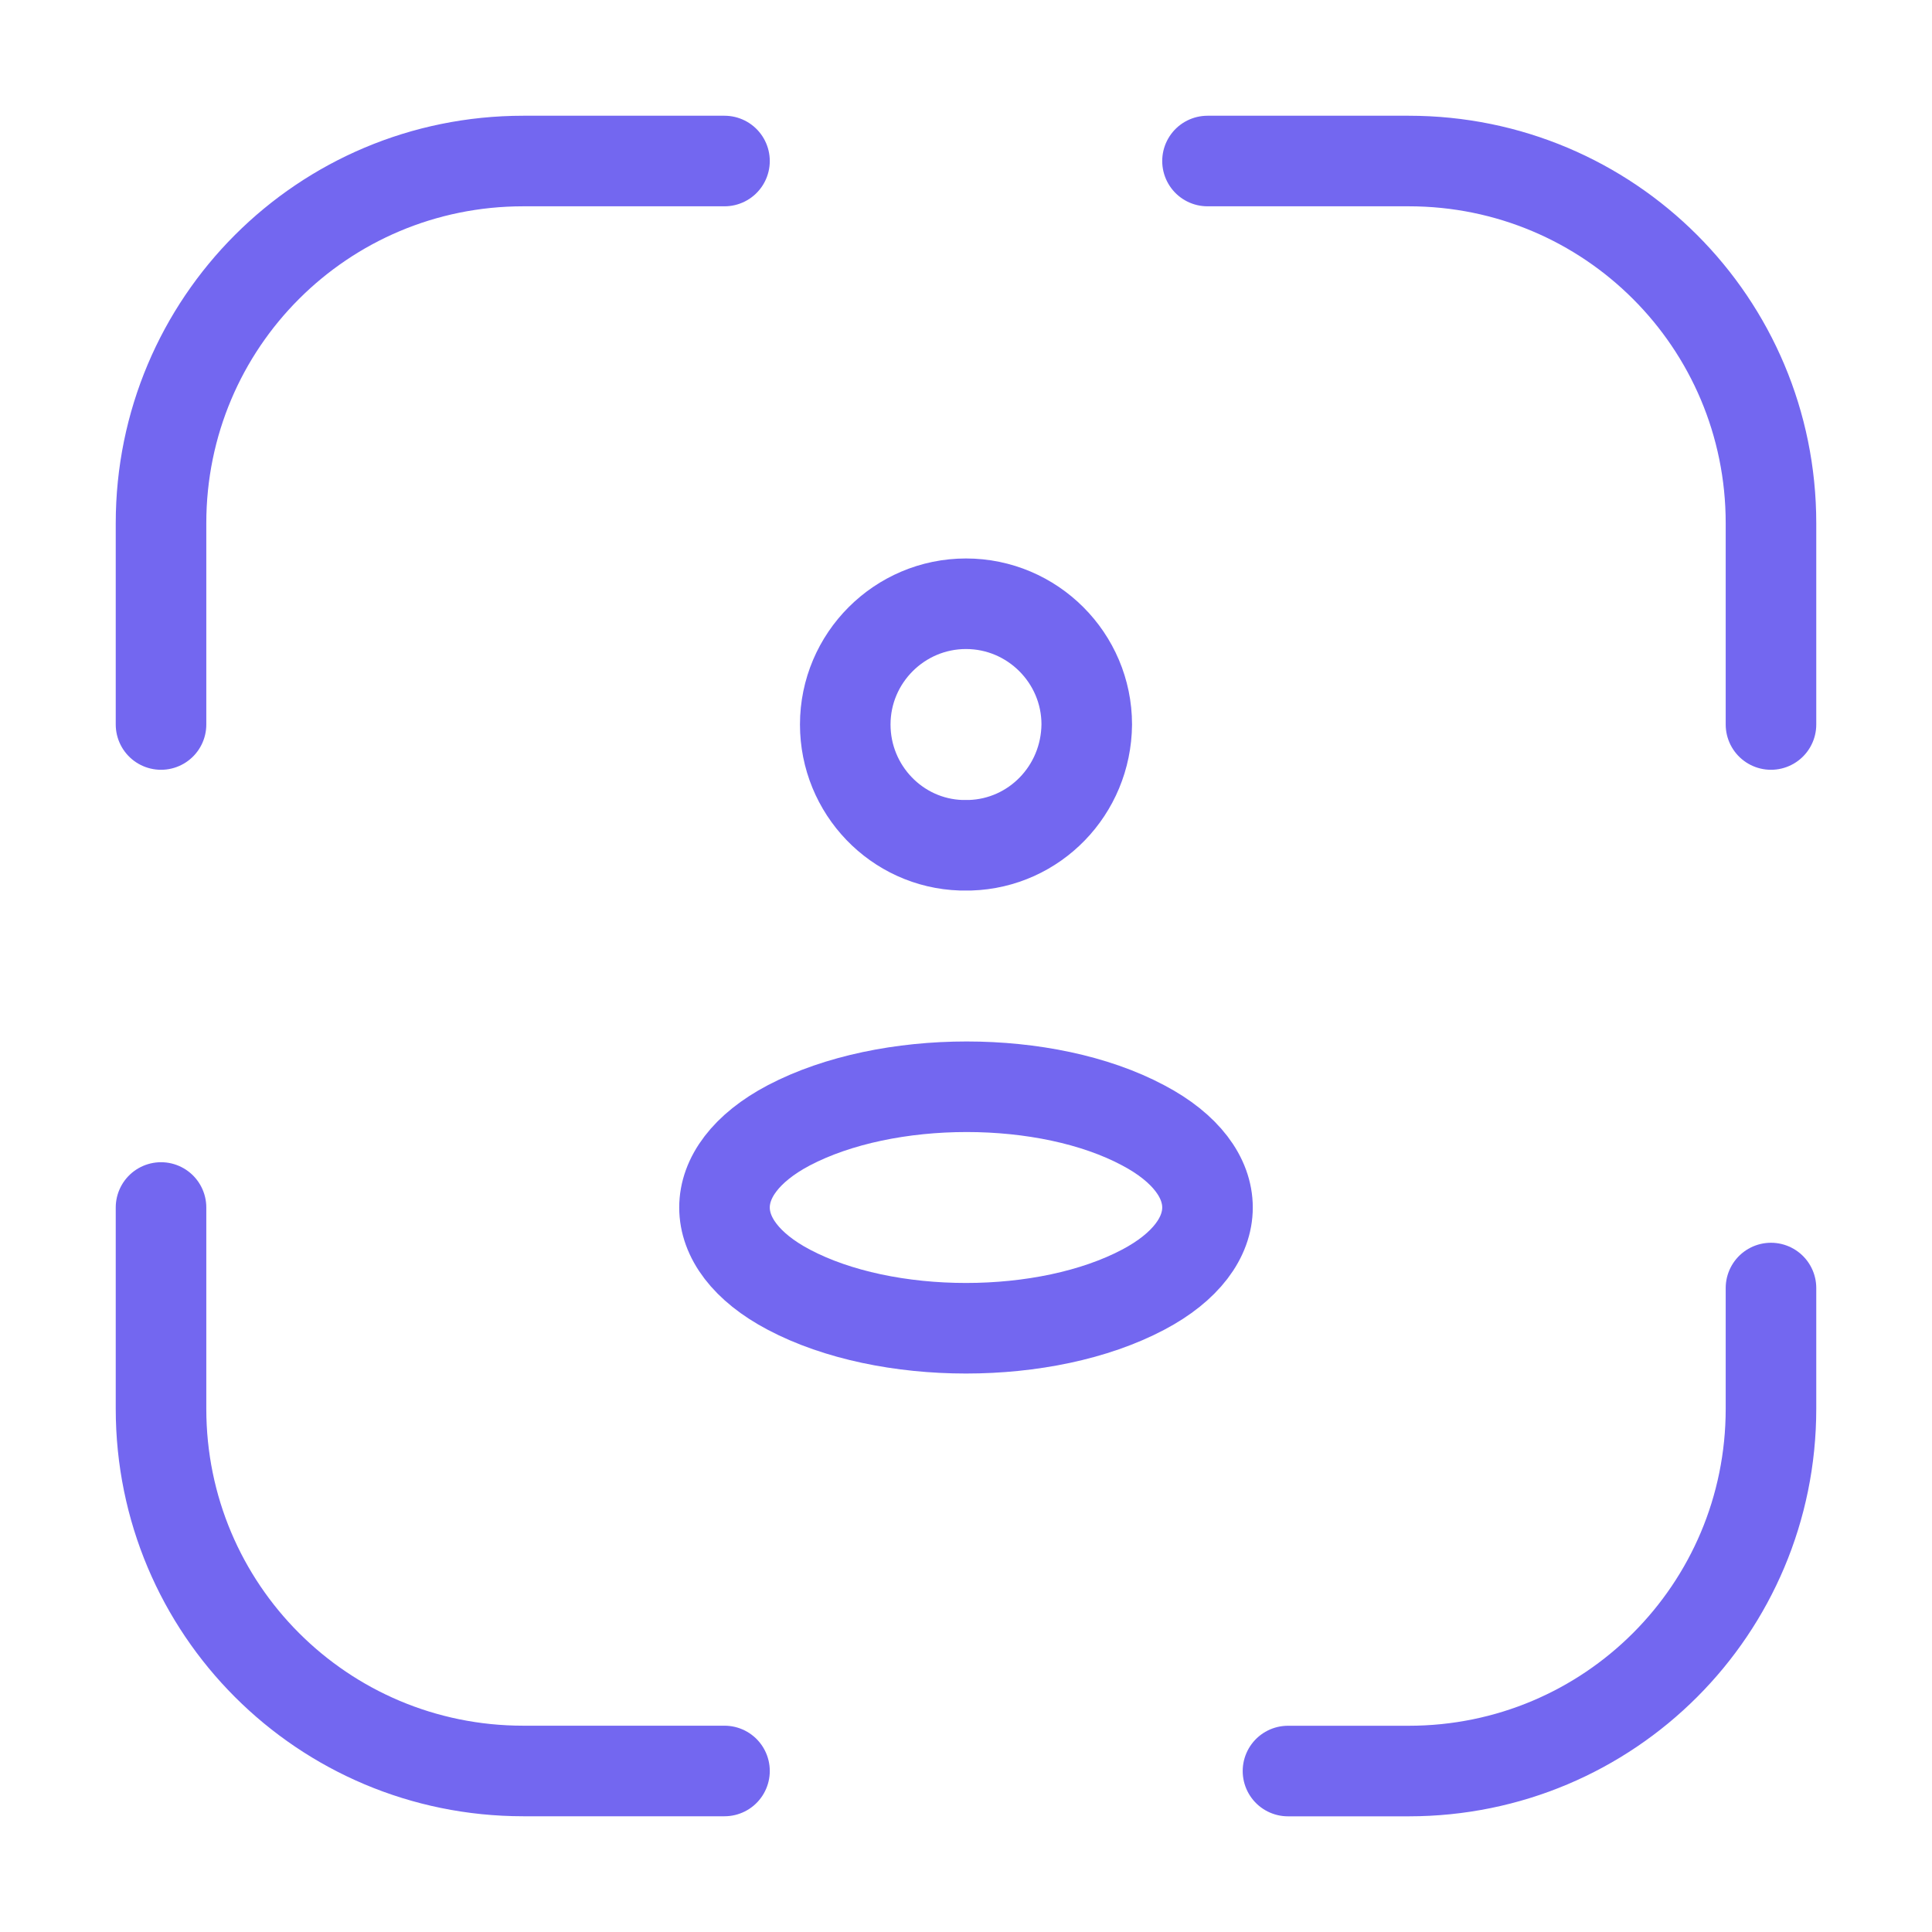 <svg width="32" height="32" viewBox="0 0 32 32" fill="none" xmlns="http://www.w3.org/2000/svg">
<path d="M2.667 12V8.666C2.667 5.346 5.347 2.667 8.667 2.667H12" stroke="#7367F0" stroke-width="1.5" stroke-linecap="round" stroke-linejoin="round"/>
<path d="M20 2.667H23.333C26.653 2.667 29.333 5.346 29.333 8.666V12" stroke="#7367F0" stroke-width="1.5" stroke-linecap="round" stroke-linejoin="round"/>
<path d="M29.333 21.334V23.334C29.333 26.654 26.653 29.334 23.333 29.334H21.333" stroke="#7367F0" stroke-width="1.5" stroke-linecap="round" stroke-linejoin="round"/>
<path d="M12 29.333H8.667C5.347 29.333 2.667 26.653 2.667 23.333V20" stroke="#7367F0" stroke-width="1.5" stroke-linecap="round" stroke-linejoin="round"/>
<path d="M13.065 18.639C11.645 19.387 11.645 20.613 13.065 21.361C14.677 22.213 17.323 22.213 18.935 21.361C20.355 20.613 20.355 19.387 18.935 18.639C17.338 17.787 14.691 17.787 13.065 18.639Z" stroke="#7367F0" stroke-width="1.5" stroke-linecap="round" stroke-linejoin="round"/>
<path d="M16.068 14C16.023 14 15.966 14 15.92 14C14.852 13.966 14 13.079 14 12C14 10.898 14.898 10 16 10C17.102 10 18 10.898 18 12C17.989 13.091 17.136 13.966 16.068 14Z" stroke="#7367F0" stroke-width="1.5" stroke-linecap="round" stroke-linejoin="round"/>
</svg>
